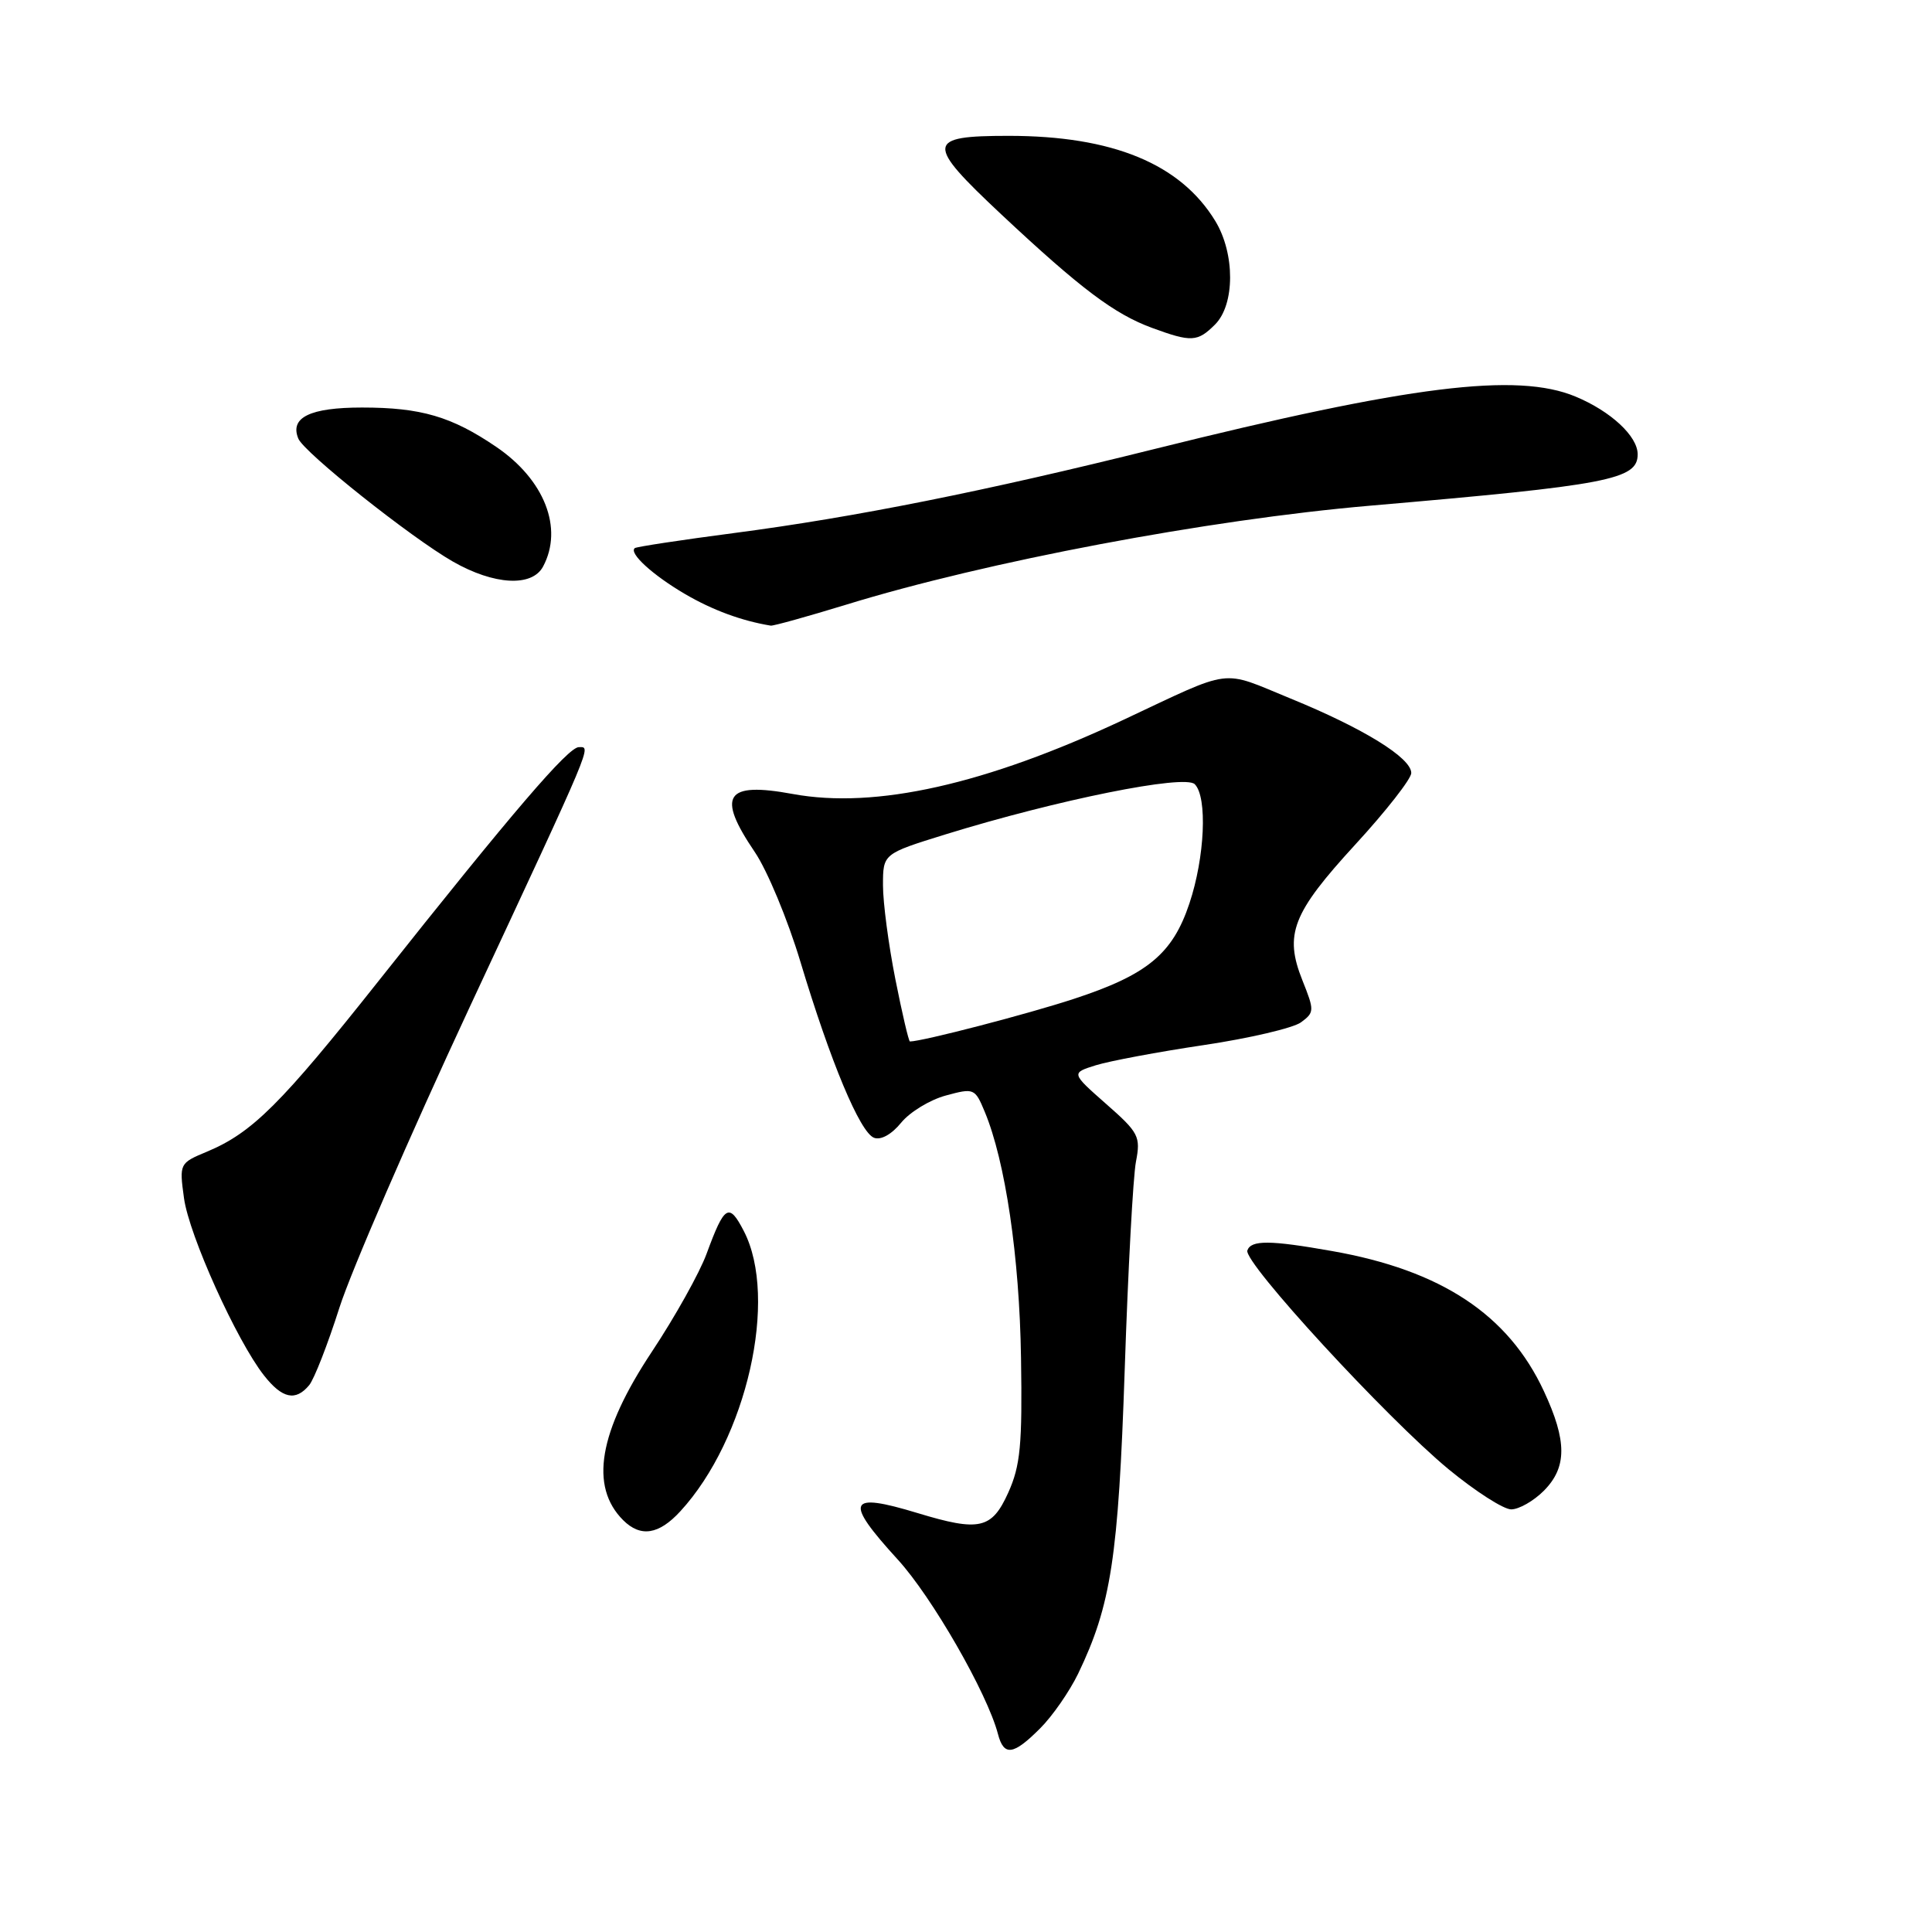 <?xml version="1.0" encoding="UTF-8" standalone="no"?>
<!DOCTYPE svg PUBLIC "-//W3C//DTD SVG 1.1//EN" "http://www.w3.org/Graphics/SVG/1.1/DTD/svg11.dtd" >
<svg xmlns="http://www.w3.org/2000/svg" xmlns:xlink="http://www.w3.org/1999/xlink" version="1.1" viewBox="0 0 256 256">
 <g >
 <path fill="currentColor"
d=" M 137.82 229.02 C 139.46 227.39 141.72 224.12 142.86 221.77 C 147.22 212.70 148.19 206.39 149.03 181.50 C 149.47 168.30 150.14 155.89 150.52 153.93 C 151.16 150.59 150.90 150.08 146.56 146.27 C 141.92 142.18 141.92 142.18 145.21 141.15 C 147.02 140.59 153.45 139.38 159.50 138.48 C 165.55 137.58 171.34 136.22 172.38 135.47 C 174.17 134.15 174.18 133.91 172.58 129.91 C 170.14 123.81 171.23 121.01 179.58 111.91 C 183.66 107.47 187.00 103.20 187.00 102.43 C 187.00 100.42 180.69 96.52 171.01 92.56 C 161.60 88.71 163.63 88.45 148.84 95.39 C 130.58 103.95 116.00 107.22 105.06 105.21 C 96.10 103.56 94.91 105.37 100.02 112.91 C 101.67 115.34 104.38 121.86 106.05 127.41 C 110.06 140.74 113.95 150.04 115.81 150.76 C 116.72 151.11 118.15 150.31 119.41 148.76 C 120.56 147.35 123.22 145.73 125.33 145.16 C 129.05 144.15 129.19 144.20 130.48 147.31 C 133.21 153.85 135.09 166.55 135.29 179.93 C 135.47 191.47 135.21 194.20 133.60 197.78 C 131.42 202.61 129.79 202.98 121.59 200.49 C 112.30 197.67 111.81 198.82 118.95 206.64 C 123.50 211.61 130.81 224.35 132.23 229.75 C 133.01 232.75 134.26 232.59 137.82 229.02 Z  M 90.15 200.25 C 98.95 190.68 103.17 172.03 98.56 163.12 C 96.59 159.31 96.00 159.67 93.63 166.12 C 92.70 168.66 89.43 174.51 86.37 179.12 C 79.33 189.74 78.10 196.95 82.57 201.43 C 84.88 203.73 87.30 203.36 90.15 200.25 Z  M 204.55 197.55 C 207.65 194.44 207.66 190.96 204.57 184.33 C 199.85 174.19 190.98 168.32 176.50 165.77 C 168.27 164.31 165.77 164.30 165.28 165.69 C 164.74 167.25 183.71 187.87 191.94 194.68 C 195.49 197.60 199.22 200.00 200.24 200.00 C 201.26 200.00 203.20 198.90 204.55 197.55 Z  M 40.97 183.54 C 41.63 182.74 43.43 178.13 44.97 173.29 C 46.51 168.46 54.27 150.55 62.21 133.50 C 78.82 97.87 78.35 99.00 76.70 99.00 C 75.29 99.00 67.94 107.57 50.19 129.95 C 37.22 146.31 33.42 150.09 27.43 152.60 C 23.78 154.12 23.75 154.17 24.38 158.76 C 25.05 163.67 31.36 177.65 34.98 182.25 C 37.40 185.33 39.17 185.71 40.97 183.54 Z  M 112.13 80.12 C 130.67 74.41 160.07 68.86 181.50 67.01 C 213.18 64.28 217.00 63.55 217.00 60.20 C 217.00 57.80 213.45 54.50 208.77 52.55 C 201.01 49.31 186.83 51.07 153.00 59.49 C 130.48 65.10 113.25 68.54 97.27 70.63 C 90.25 71.55 84.32 72.45 84.11 72.63 C 83.30 73.29 86.48 76.20 90.75 78.70 C 94.40 80.84 98.28 82.27 102.13 82.90 C 102.47 82.95 106.97 81.70 112.13 80.12 Z  M 71.96 75.07 C 74.67 70.00 72.15 63.56 65.75 59.21 C 59.84 55.19 55.78 54.00 47.97 54.00 C 41.07 54.00 38.37 55.32 39.53 58.12 C 40.30 59.98 54.44 71.22 60.01 74.41 C 65.47 77.53 70.50 77.81 71.96 75.07 Z  M 161.00 43.00 C 163.65 40.35 163.66 33.60 161.03 29.28 C 156.41 21.70 147.42 18.00 133.65 18.00 C 122.67 18.00 122.59 18.95 132.69 28.42 C 143.20 38.26 147.65 41.61 152.66 43.45 C 157.86 45.36 158.68 45.32 161.00 43.00 Z  M 118.64 129.75 C 117.74 125.21 117.00 119.62 117.00 117.31 C 117.00 113.13 117.00 113.13 125.25 110.57 C 140.13 105.97 156.98 102.58 158.31 103.91 C 160.01 105.61 159.65 113.60 157.60 119.72 C 155.37 126.41 152.02 129.17 142.28 132.36 C 136.14 134.38 122.19 138.00 120.57 138.00 C 120.41 138.00 119.54 134.29 118.64 129.75 Z "/>
</g>
</svg>